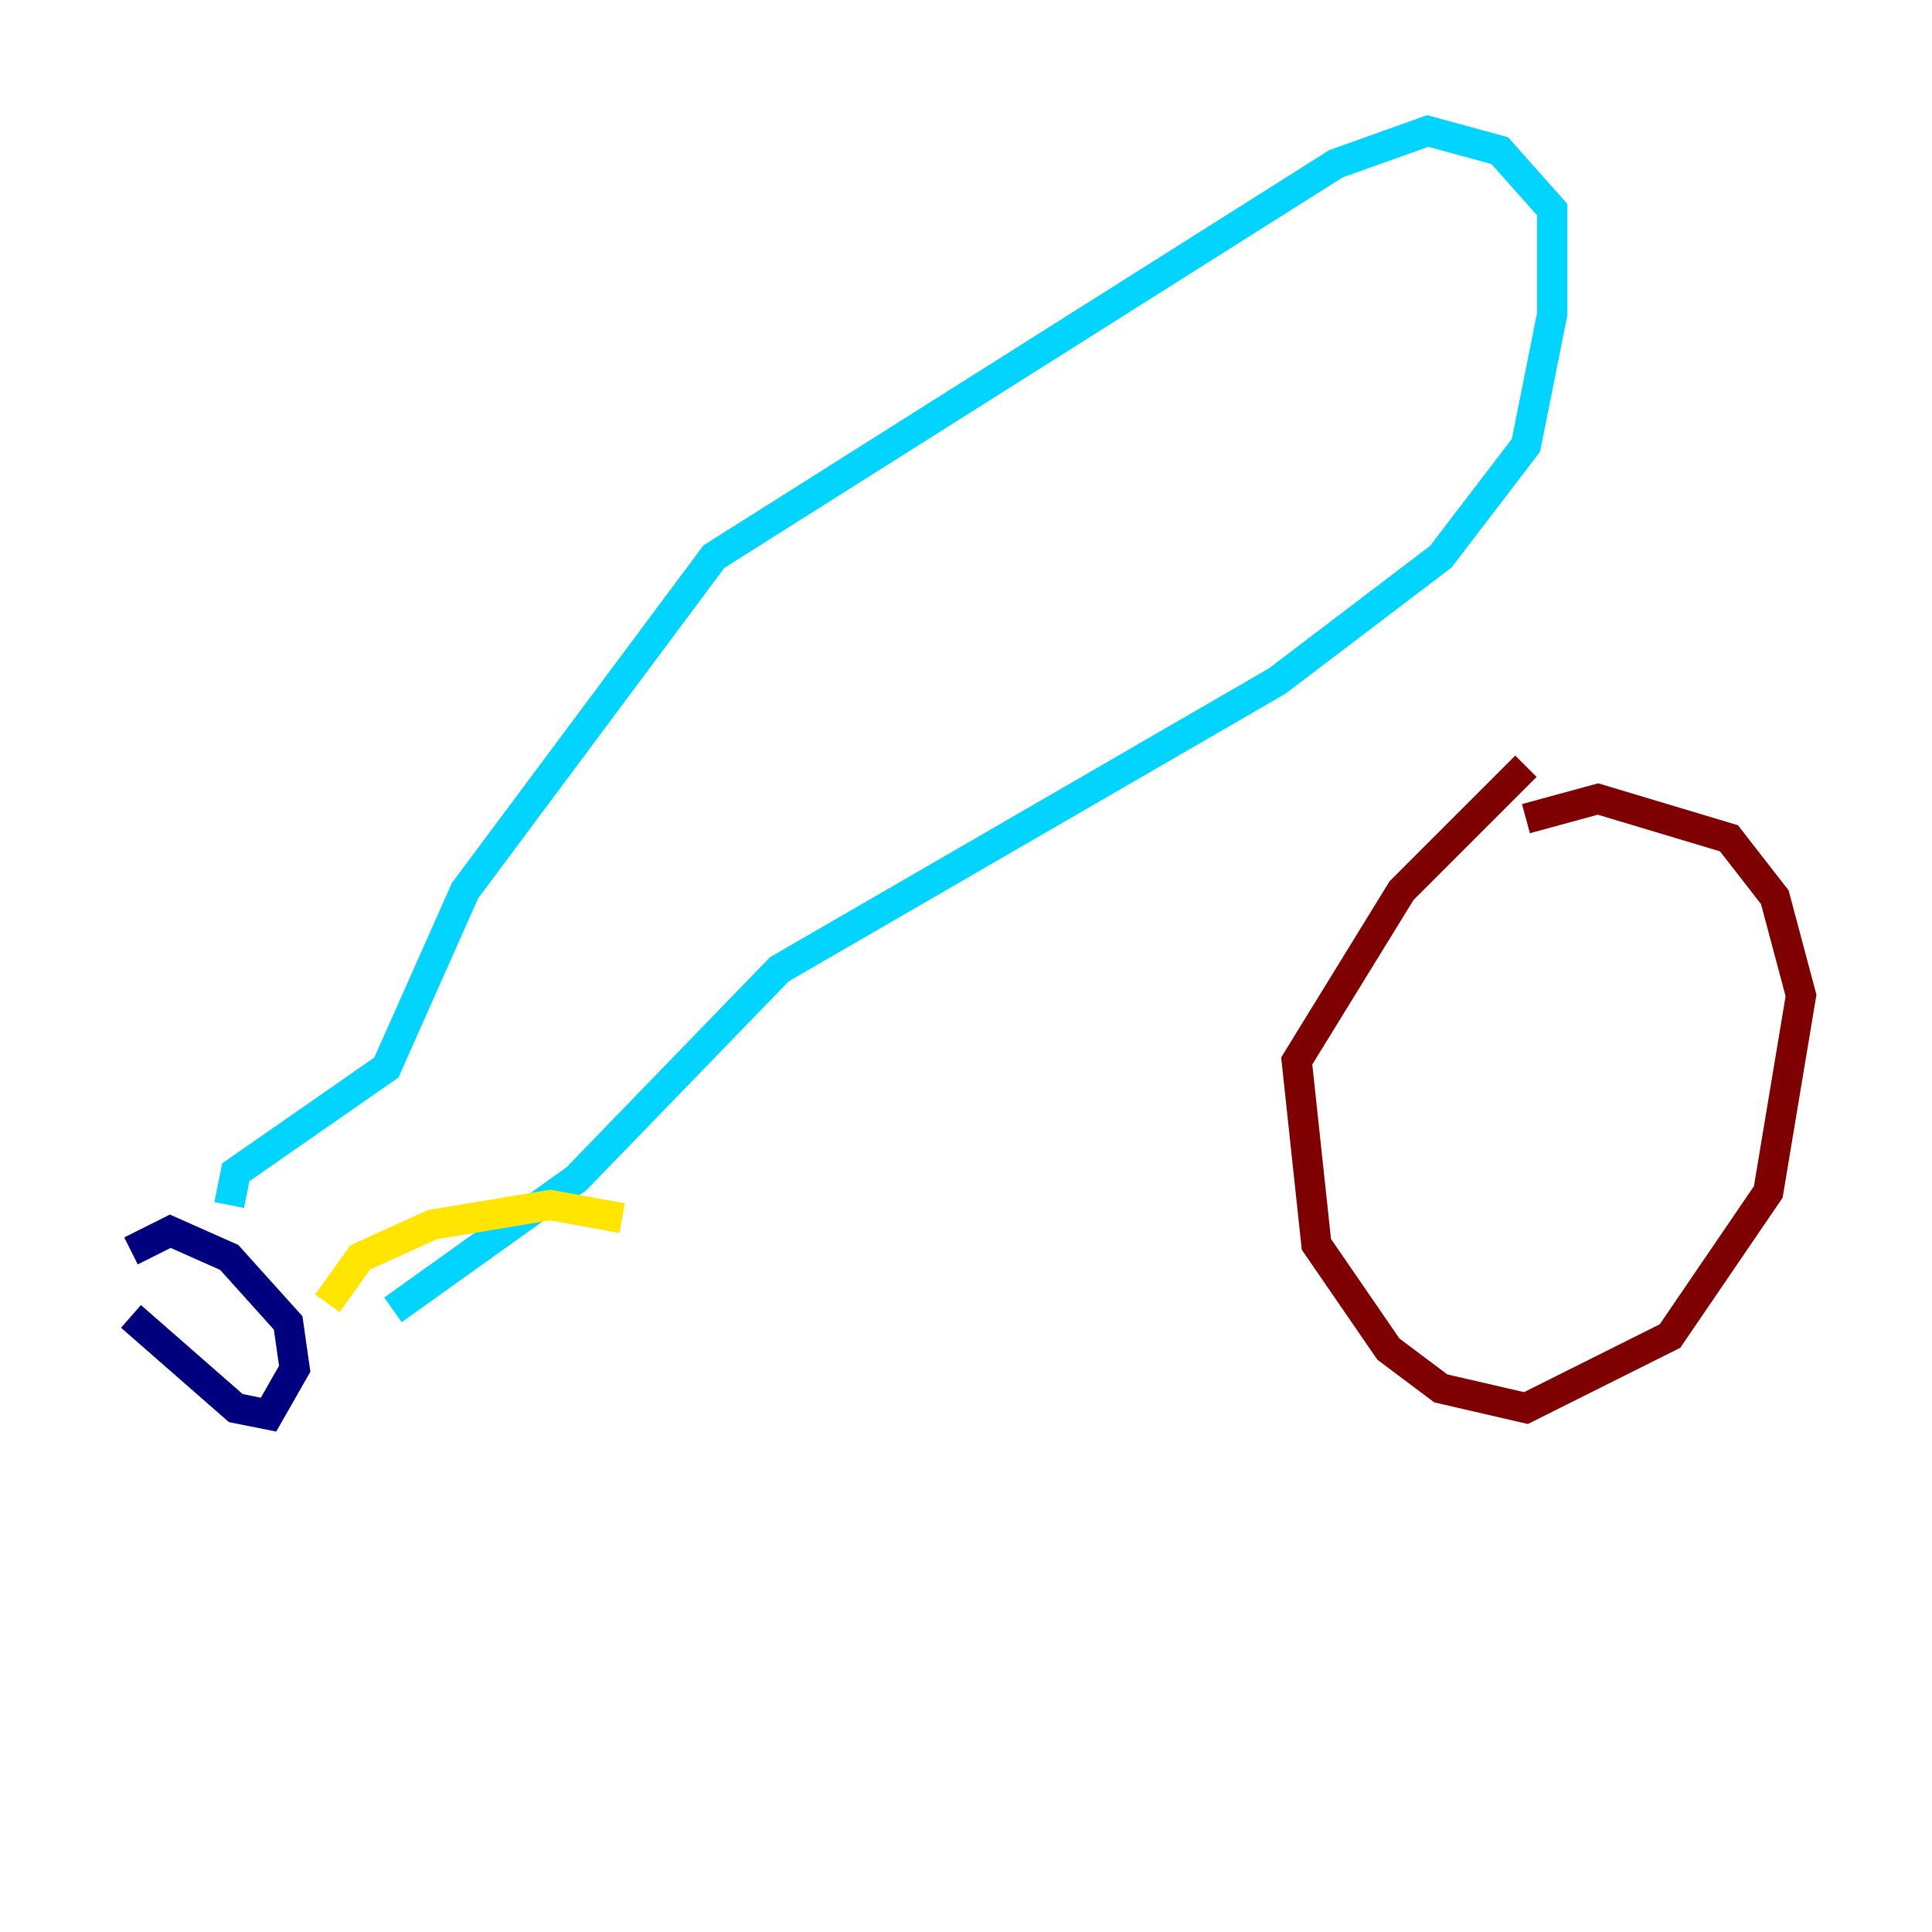 <?xml version="1.0" encoding="utf-8" ?>
<svg baseProfile="tiny" height="128" version="1.2" viewBox="0,0,128,128" width="128" xmlns="http://www.w3.org/2000/svg" xmlns:ev="http://www.w3.org/2001/xml-events" xmlns:xlink="http://www.w3.org/1999/xlink"><defs /><polyline fill="none" points="8.678,87.214 15.62,93.288 17.79,93.722 19.525,90.685 19.091,87.647 15.186,83.308 11.281,81.573 8.678,82.875" stroke="#00007f" stroke-width="2" /><polyline fill="none" points="15.186,79.837 15.62,77.668 25.6,70.725 30.807,59.01 47.295,36.881 88.515,10.848 94.59,8.678 99.363,9.98 102.834,13.885 102.834,20.827 101.098,29.505 95.458,36.881 84.61,45.125 51.634,64.217 38.183,78.102 26.034,86.78" stroke="#00d4ff" stroke-width="2" /><polyline fill="none" points="41.22,80.705 36.447,79.837 28.637,81.139 23.864,83.308 21.695,86.346" stroke="#ffe500" stroke-width="2" /><polyline fill="none" points="101.098,50.766 92.854,59.01 85.912,70.291 87.214,82.441 91.986,89.383 95.458,91.986 101.098,93.288 110.644,88.515 117.153,78.969 119.322,65.953 117.586,59.444 114.549,55.539 105.871,52.936 101.098,54.237" stroke="#7f0000" stroke-width="2" /></svg>